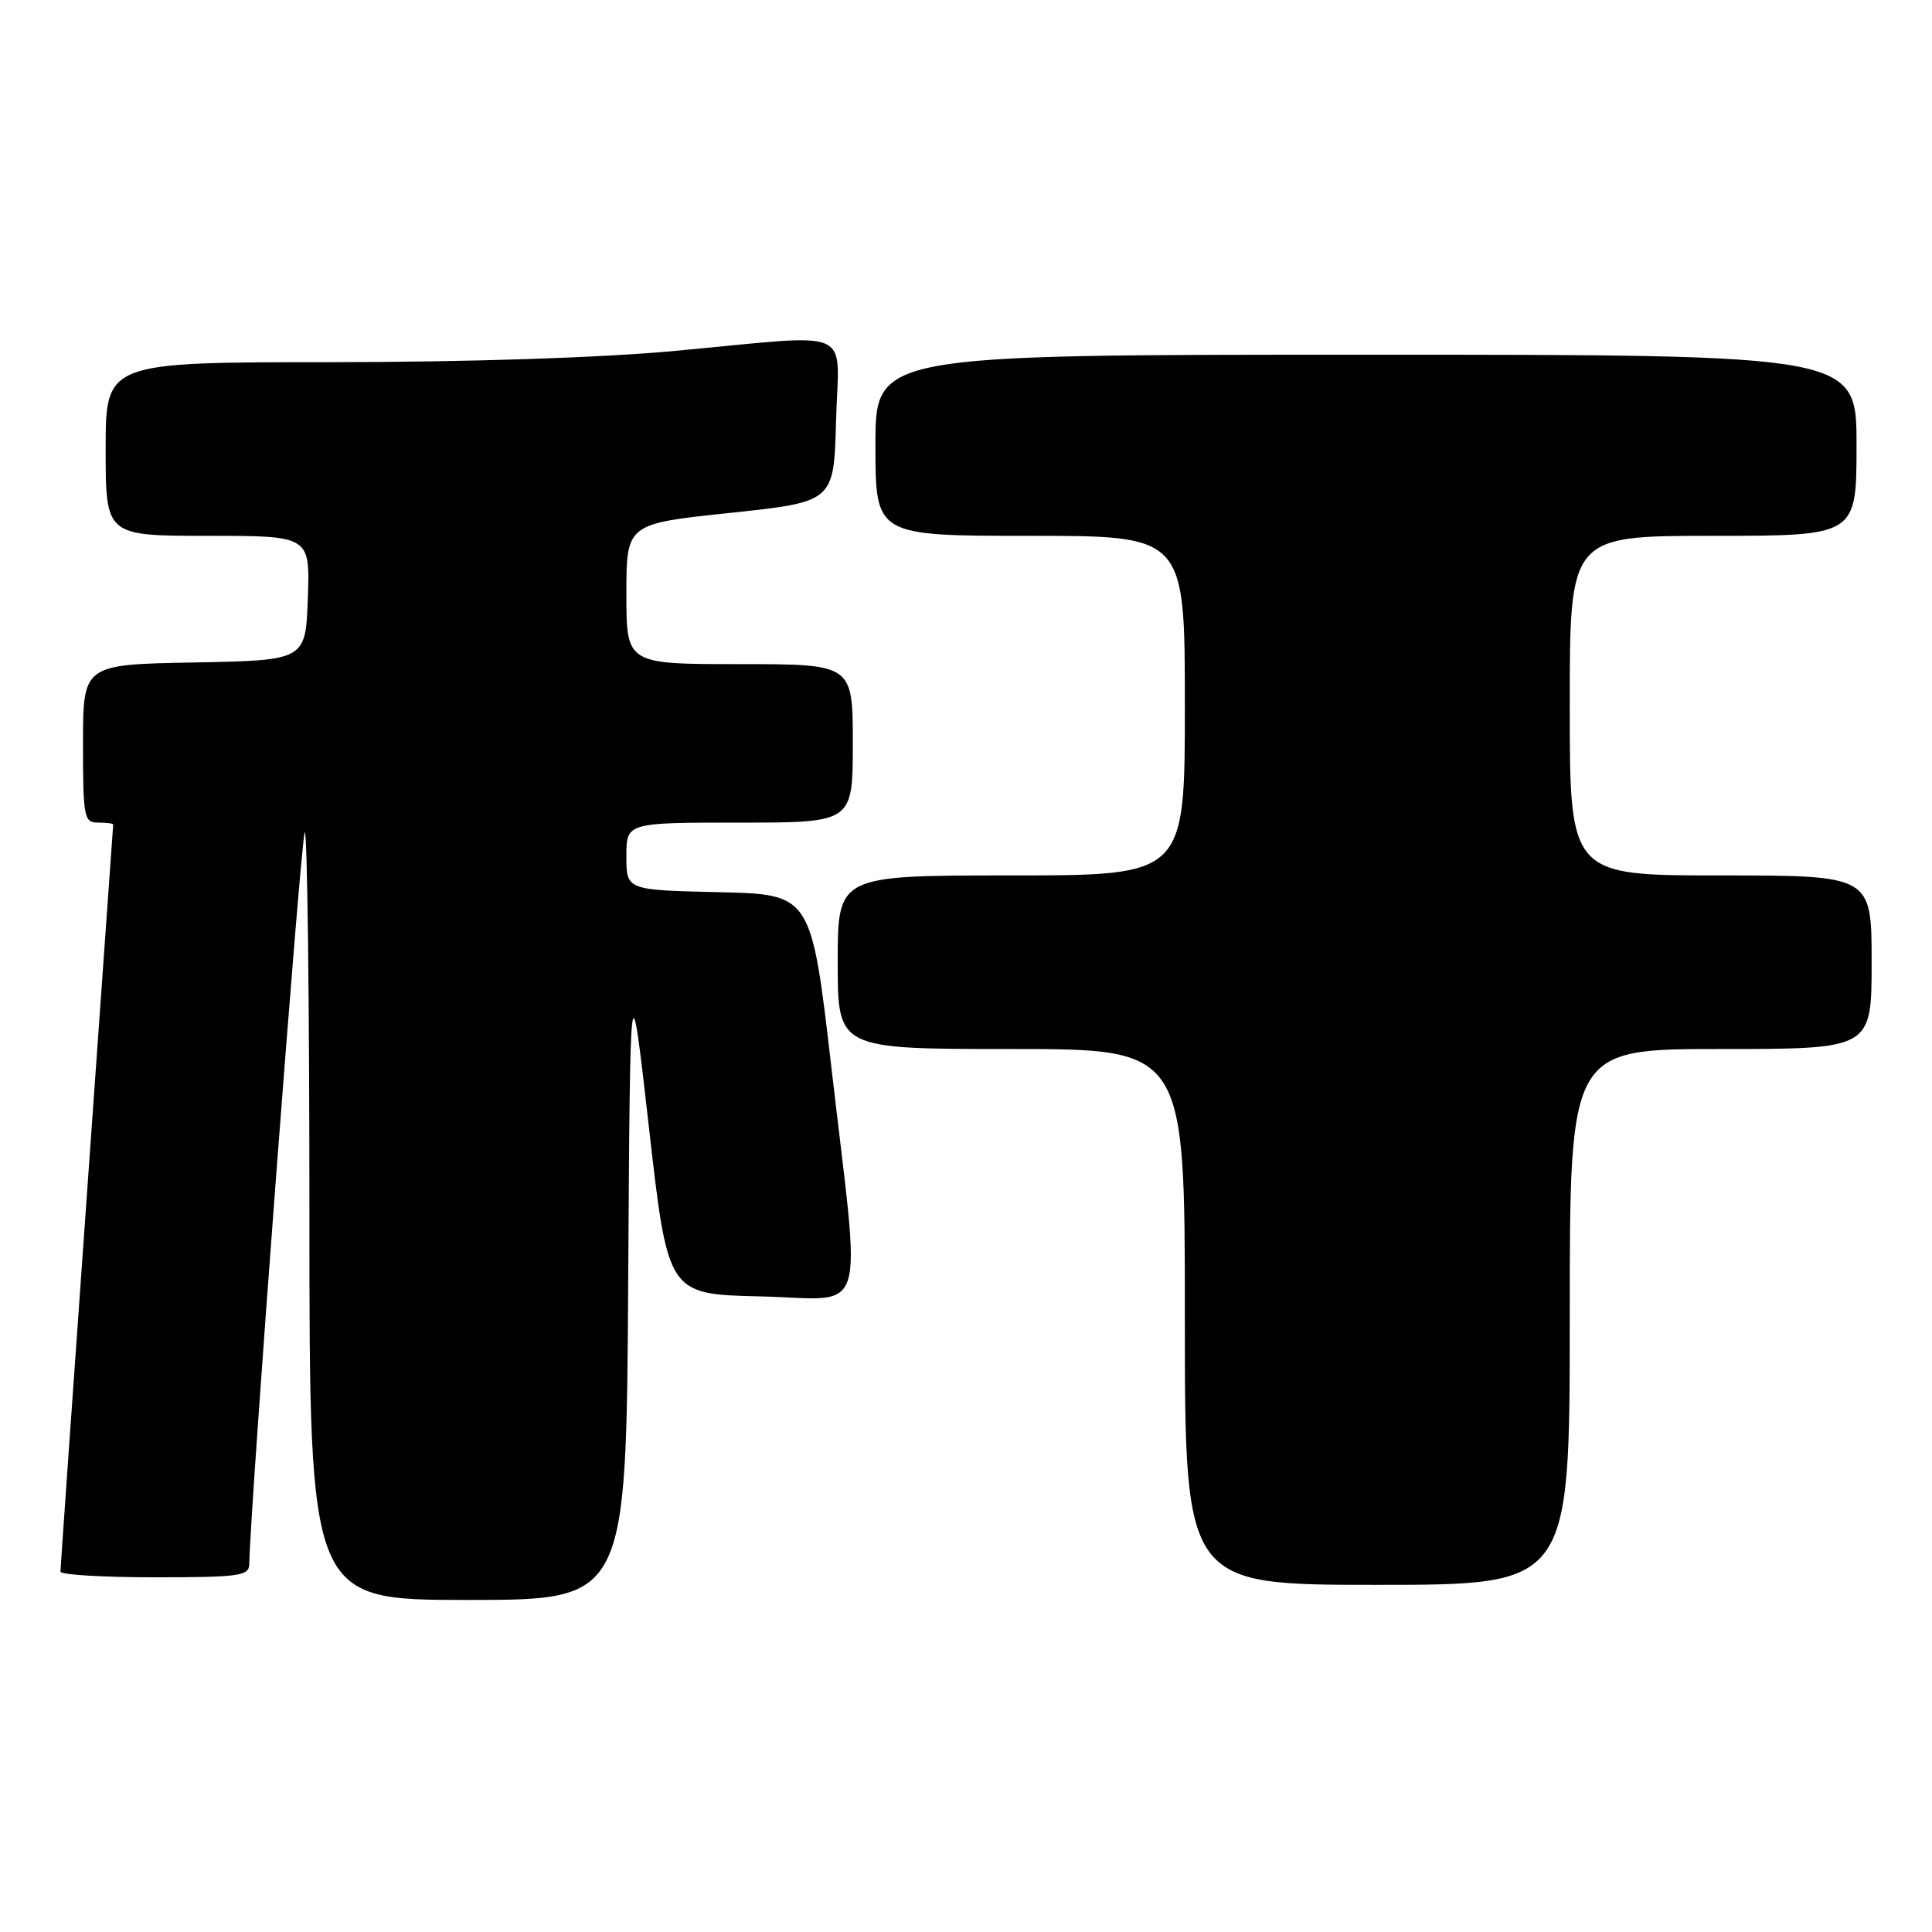 <?xml version="1.0" encoding="UTF-8" standalone="no"?>
<!DOCTYPE svg PUBLIC "-//W3C//DTD SVG 1.1//EN" "http://www.w3.org/Graphics/SVG/1.1/DTD/svg11.dtd" >
<svg xmlns="http://www.w3.org/2000/svg" xmlns:xlink="http://www.w3.org/1999/xlink" version="1.1" viewBox="0 0 256 256">
 <g >
 <path fill="currentColor"
d=" M 83.24 169.75 C 83.50 127.50 83.50 127.50 86.00 149.50 C 88.50 171.50 88.50 171.50 100.75 171.78 C 115.22 172.11 114.12 175.64 110.17 141.50 C 107.50 118.50 107.50 118.50 95.25 118.22 C 83.00 117.94 83.00 117.94 83.00 113.47 C 83.00 109.00 83.00 109.00 98.00 109.00 C 113.00 109.00 113.00 109.00 113.00 98.50 C 113.00 88.00 113.00 88.00 98.00 88.00 C 83.00 88.00 83.00 88.00 83.00 78.71 C 83.00 69.41 83.00 69.41 96.75 67.96 C 110.50 66.50 110.50 66.50 110.78 55.75 C 111.12 43.12 113.71 44.25 89.50 46.49 C 79.63 47.41 62.10 47.98 43.75 47.99 C 14.00 48.00 14.00 48.00 14.00 59.50 C 14.00 71.00 14.00 71.00 27.54 71.00 C 41.08 71.00 41.08 71.00 40.79 79.25 C 40.50 87.50 40.50 87.50 25.75 87.78 C 11.00 88.05 11.00 88.05 11.00 98.53 C 11.00 108.33 11.13 109.00 13.00 109.00 C 14.10 109.00 15.00 109.11 15.00 109.25 C 14.99 109.39 13.42 131.55 11.50 158.50 C 9.58 185.45 8.01 207.84 8.01 208.25 C 8.00 208.66 13.62 209.00 20.50 209.00 C 31.73 209.00 33.00 208.82 33.03 207.25 C 33.14 199.80 39.89 110.77 40.38 110.29 C 40.72 109.95 41.00 132.69 41.00 160.83 C 41.00 212.00 41.00 212.00 61.99 212.00 C 82.98 212.00 82.98 212.00 83.24 169.75 Z  M 208.00 174.50 C 208.00 139.00 208.00 139.00 228.00 139.00 C 248.00 139.00 248.00 139.00 248.00 127.50 C 248.00 116.00 248.00 116.00 228.00 116.00 C 208.00 116.00 208.00 116.00 208.00 93.50 C 208.00 71.00 208.00 71.00 227.00 71.00 C 246.00 71.00 246.00 71.00 246.00 59.00 C 246.00 47.00 246.00 47.00 181.00 47.00 C 116.00 47.00 116.00 47.00 116.00 59.00 C 116.00 71.00 116.00 71.00 136.50 71.00 C 157.00 71.00 157.00 71.00 157.00 93.50 C 157.00 116.00 157.00 116.00 134.00 116.00 C 111.00 116.00 111.00 116.00 111.00 127.50 C 111.00 139.00 111.00 139.00 134.00 139.00 C 157.00 139.00 157.00 139.00 157.00 174.50 C 157.00 210.00 157.00 210.00 182.50 210.00 C 208.00 210.00 208.00 210.00 208.00 174.50 Z "/>
</g>
</svg>